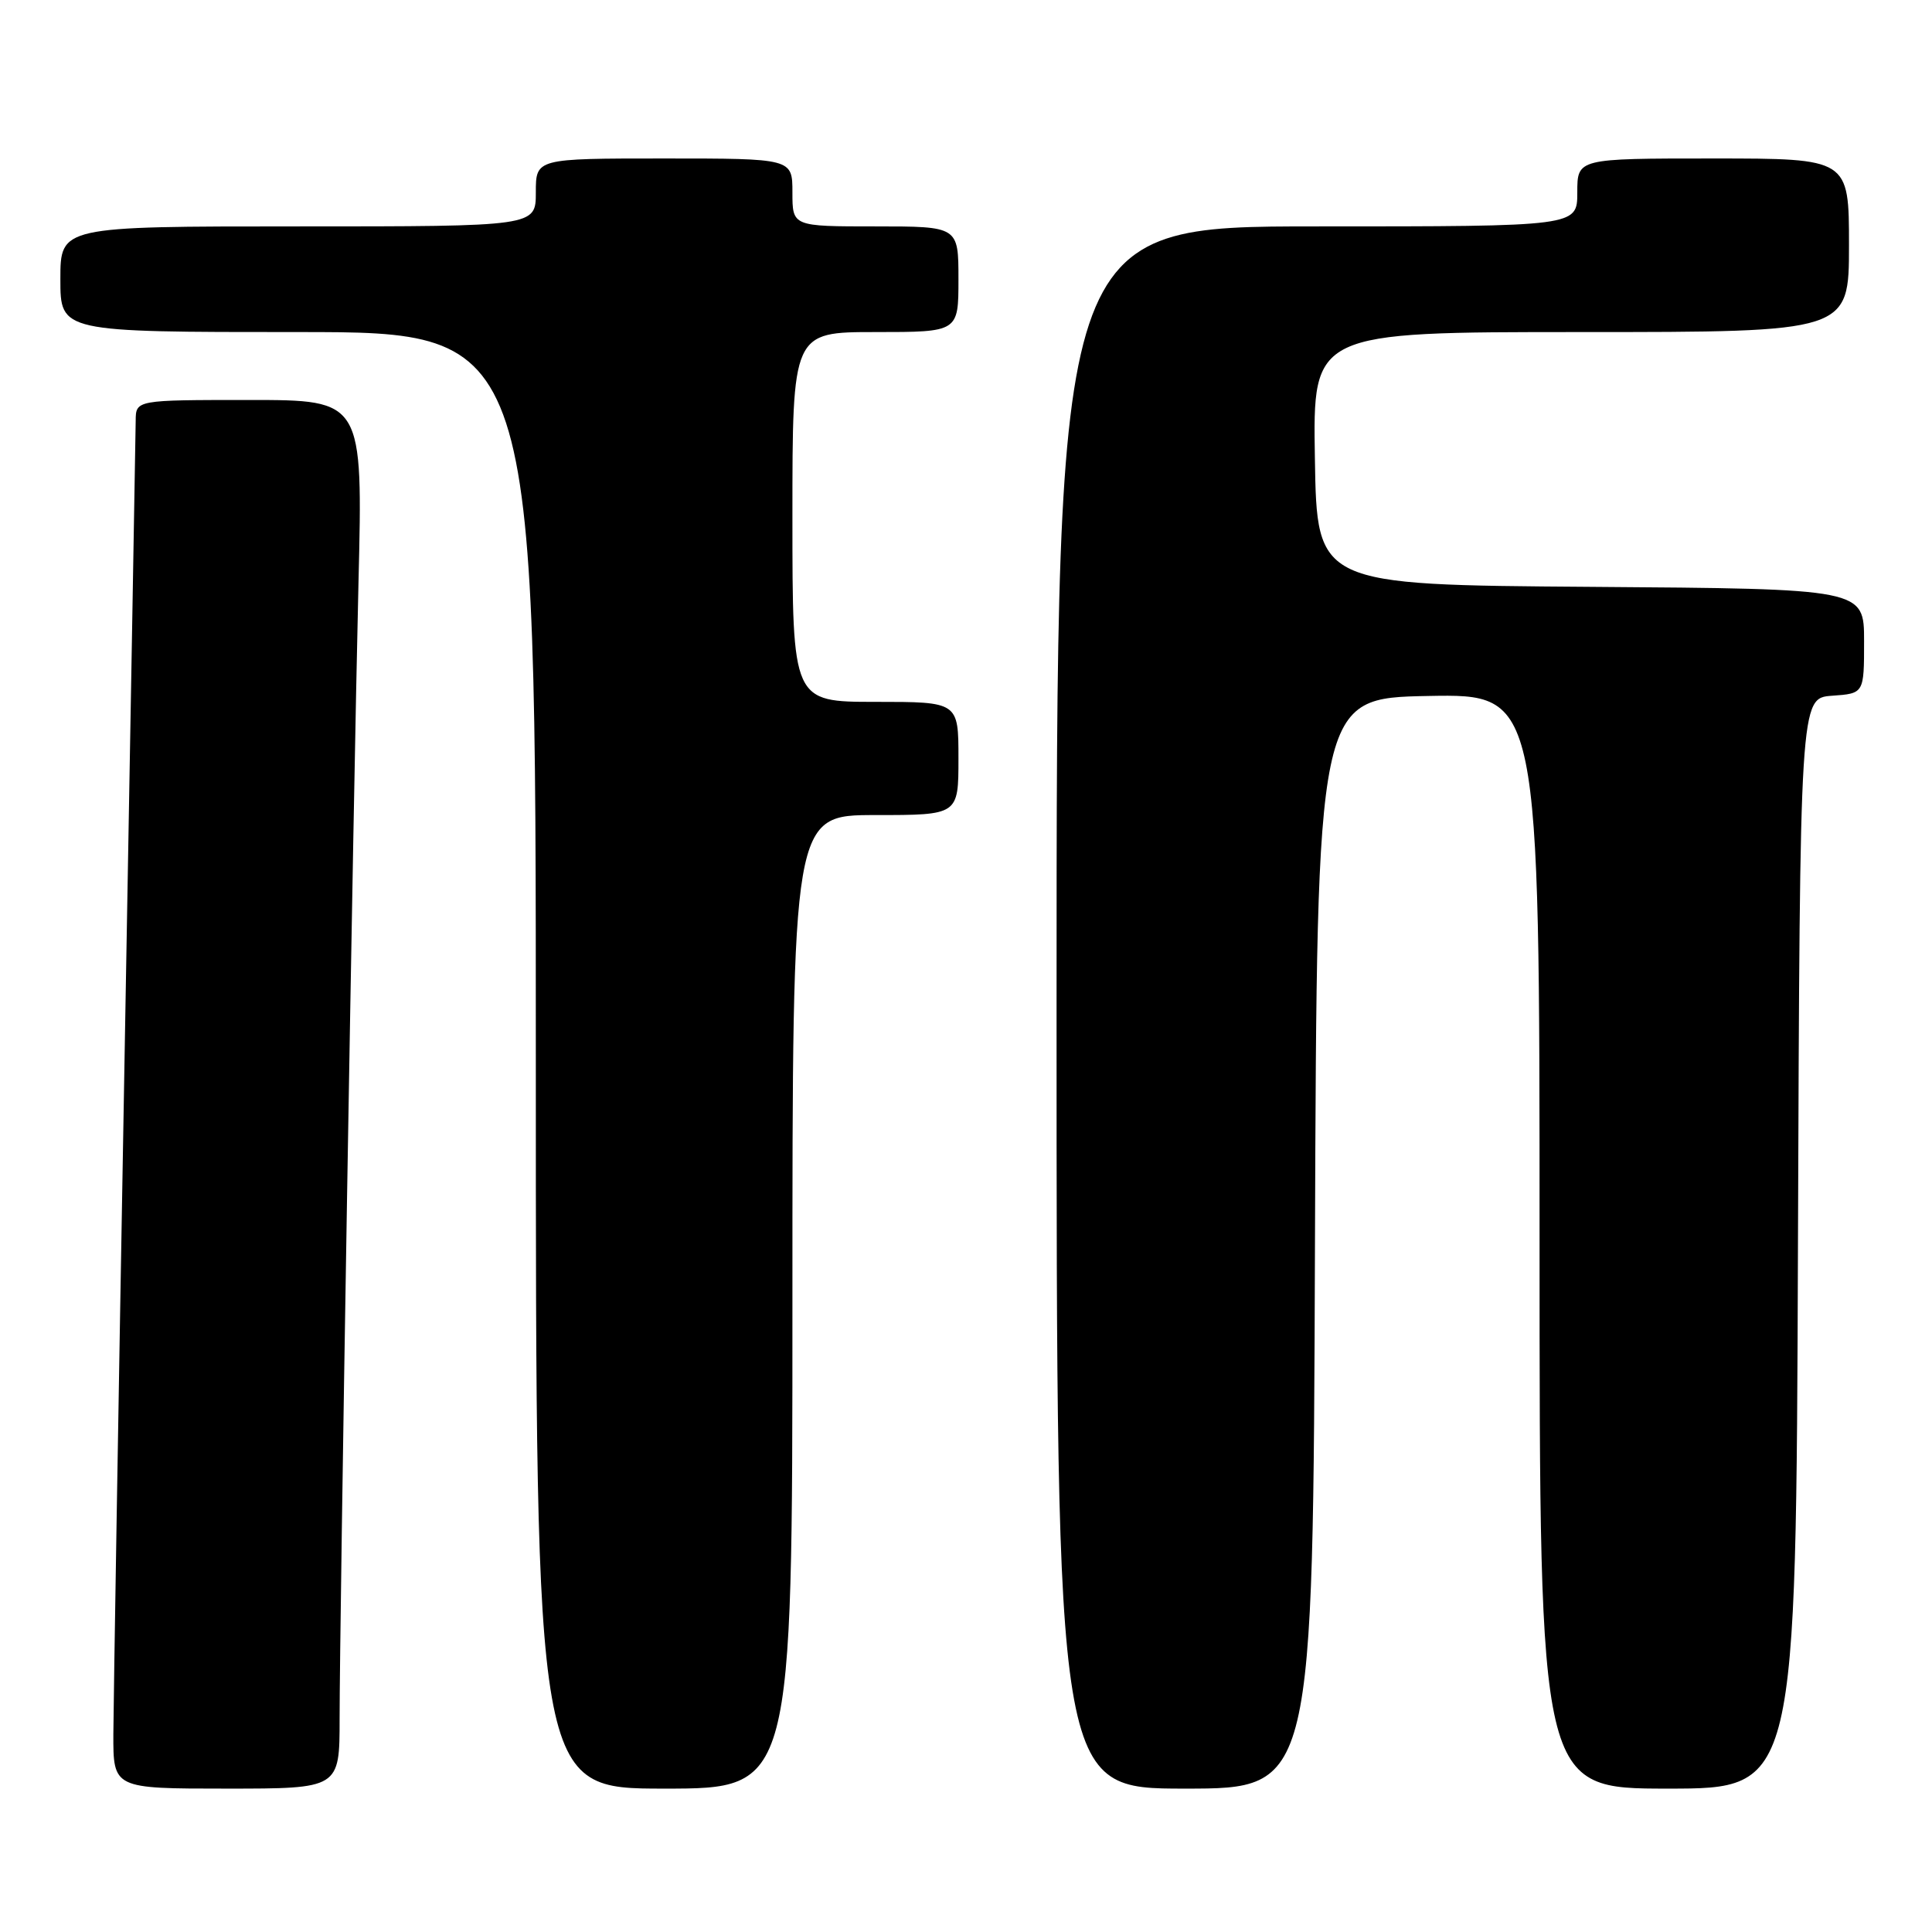 <?xml version="1.0" encoding="UTF-8" standalone="no"?>
<!DOCTYPE svg PUBLIC "-//W3C//DTD SVG 1.1//EN" "http://www.w3.org/Graphics/SVG/1.1/DTD/svg11.dtd" >
<svg xmlns="http://www.w3.org/2000/svg" xmlns:xlink="http://www.w3.org/1999/xlink" version="1.1" viewBox="0 0 256 256">
 <g >
 <path fill="currentColor"
d=" M 45.00 227.71 C 45.00 214.69 46.80 106.51 47.50 77.25 C 48.09 53.00 48.09 53.00 33.04 53.00 C 18.00 53.00 18.00 53.00 17.98 55.75 C 17.96 57.26 17.30 95.40 16.50 140.50 C 15.70 185.60 15.04 225.76 15.02 229.75 C 15.00 237.00 15.00 237.00 30.00 237.00 C 45.00 237.00 45.00 237.00 45.00 227.71 Z  M 105.00 172.50 C 105.00 108.00 105.00 108.00 116.00 108.00 C 127.00 108.00 127.00 108.00 127.00 100.50 C 127.00 93.00 127.00 93.00 116.00 93.00 C 105.00 93.00 105.00 93.00 105.00 68.50 C 105.00 44.00 105.00 44.00 116.00 44.00 C 127.00 44.00 127.00 44.00 127.00 37.00 C 127.00 30.00 127.00 30.00 116.00 30.00 C 105.00 30.00 105.00 30.00 105.00 25.50 C 105.00 21.00 105.00 21.00 88.00 21.00 C 71.00 21.00 71.00 21.00 71.00 25.50 C 71.00 30.00 71.00 30.00 39.50 30.00 C 8.00 30.00 8.00 30.00 8.00 37.00 C 8.00 44.00 8.00 44.00 39.50 44.00 C 71.00 44.00 71.00 44.00 71.00 140.50 C 71.00 237.00 71.00 237.00 88.00 237.00 C 105.00 237.00 105.00 237.00 105.00 172.50 Z  M 174.24 164.75 C 174.50 92.50 174.50 92.50 189.25 92.22 C 204.00 91.95 204.00 91.95 204.00 164.47 C 204.00 237.00 204.00 237.00 220.99 237.00 C 237.99 237.00 237.99 237.00 238.24 164.75 C 238.50 92.50 238.50 92.50 242.75 92.19 C 247.00 91.89 247.00 91.89 247.00 84.95 C 247.00 78.02 247.00 78.02 210.75 77.76 C 174.50 77.50 174.50 77.50 174.23 60.75 C 173.95 44.00 173.95 44.00 209.48 44.00 C 245.00 44.00 245.00 44.00 245.00 32.50 C 245.00 21.00 245.00 21.00 227.00 21.00 C 209.00 21.00 209.00 21.00 209.00 25.50 C 209.00 30.00 209.00 30.00 174.50 30.00 C 140.00 30.00 140.00 30.00 140.00 133.50 C 140.00 237.00 140.00 237.00 156.99 237.00 C 173.99 237.00 173.99 237.00 174.24 164.75 Z "/>
</g>
</svg>